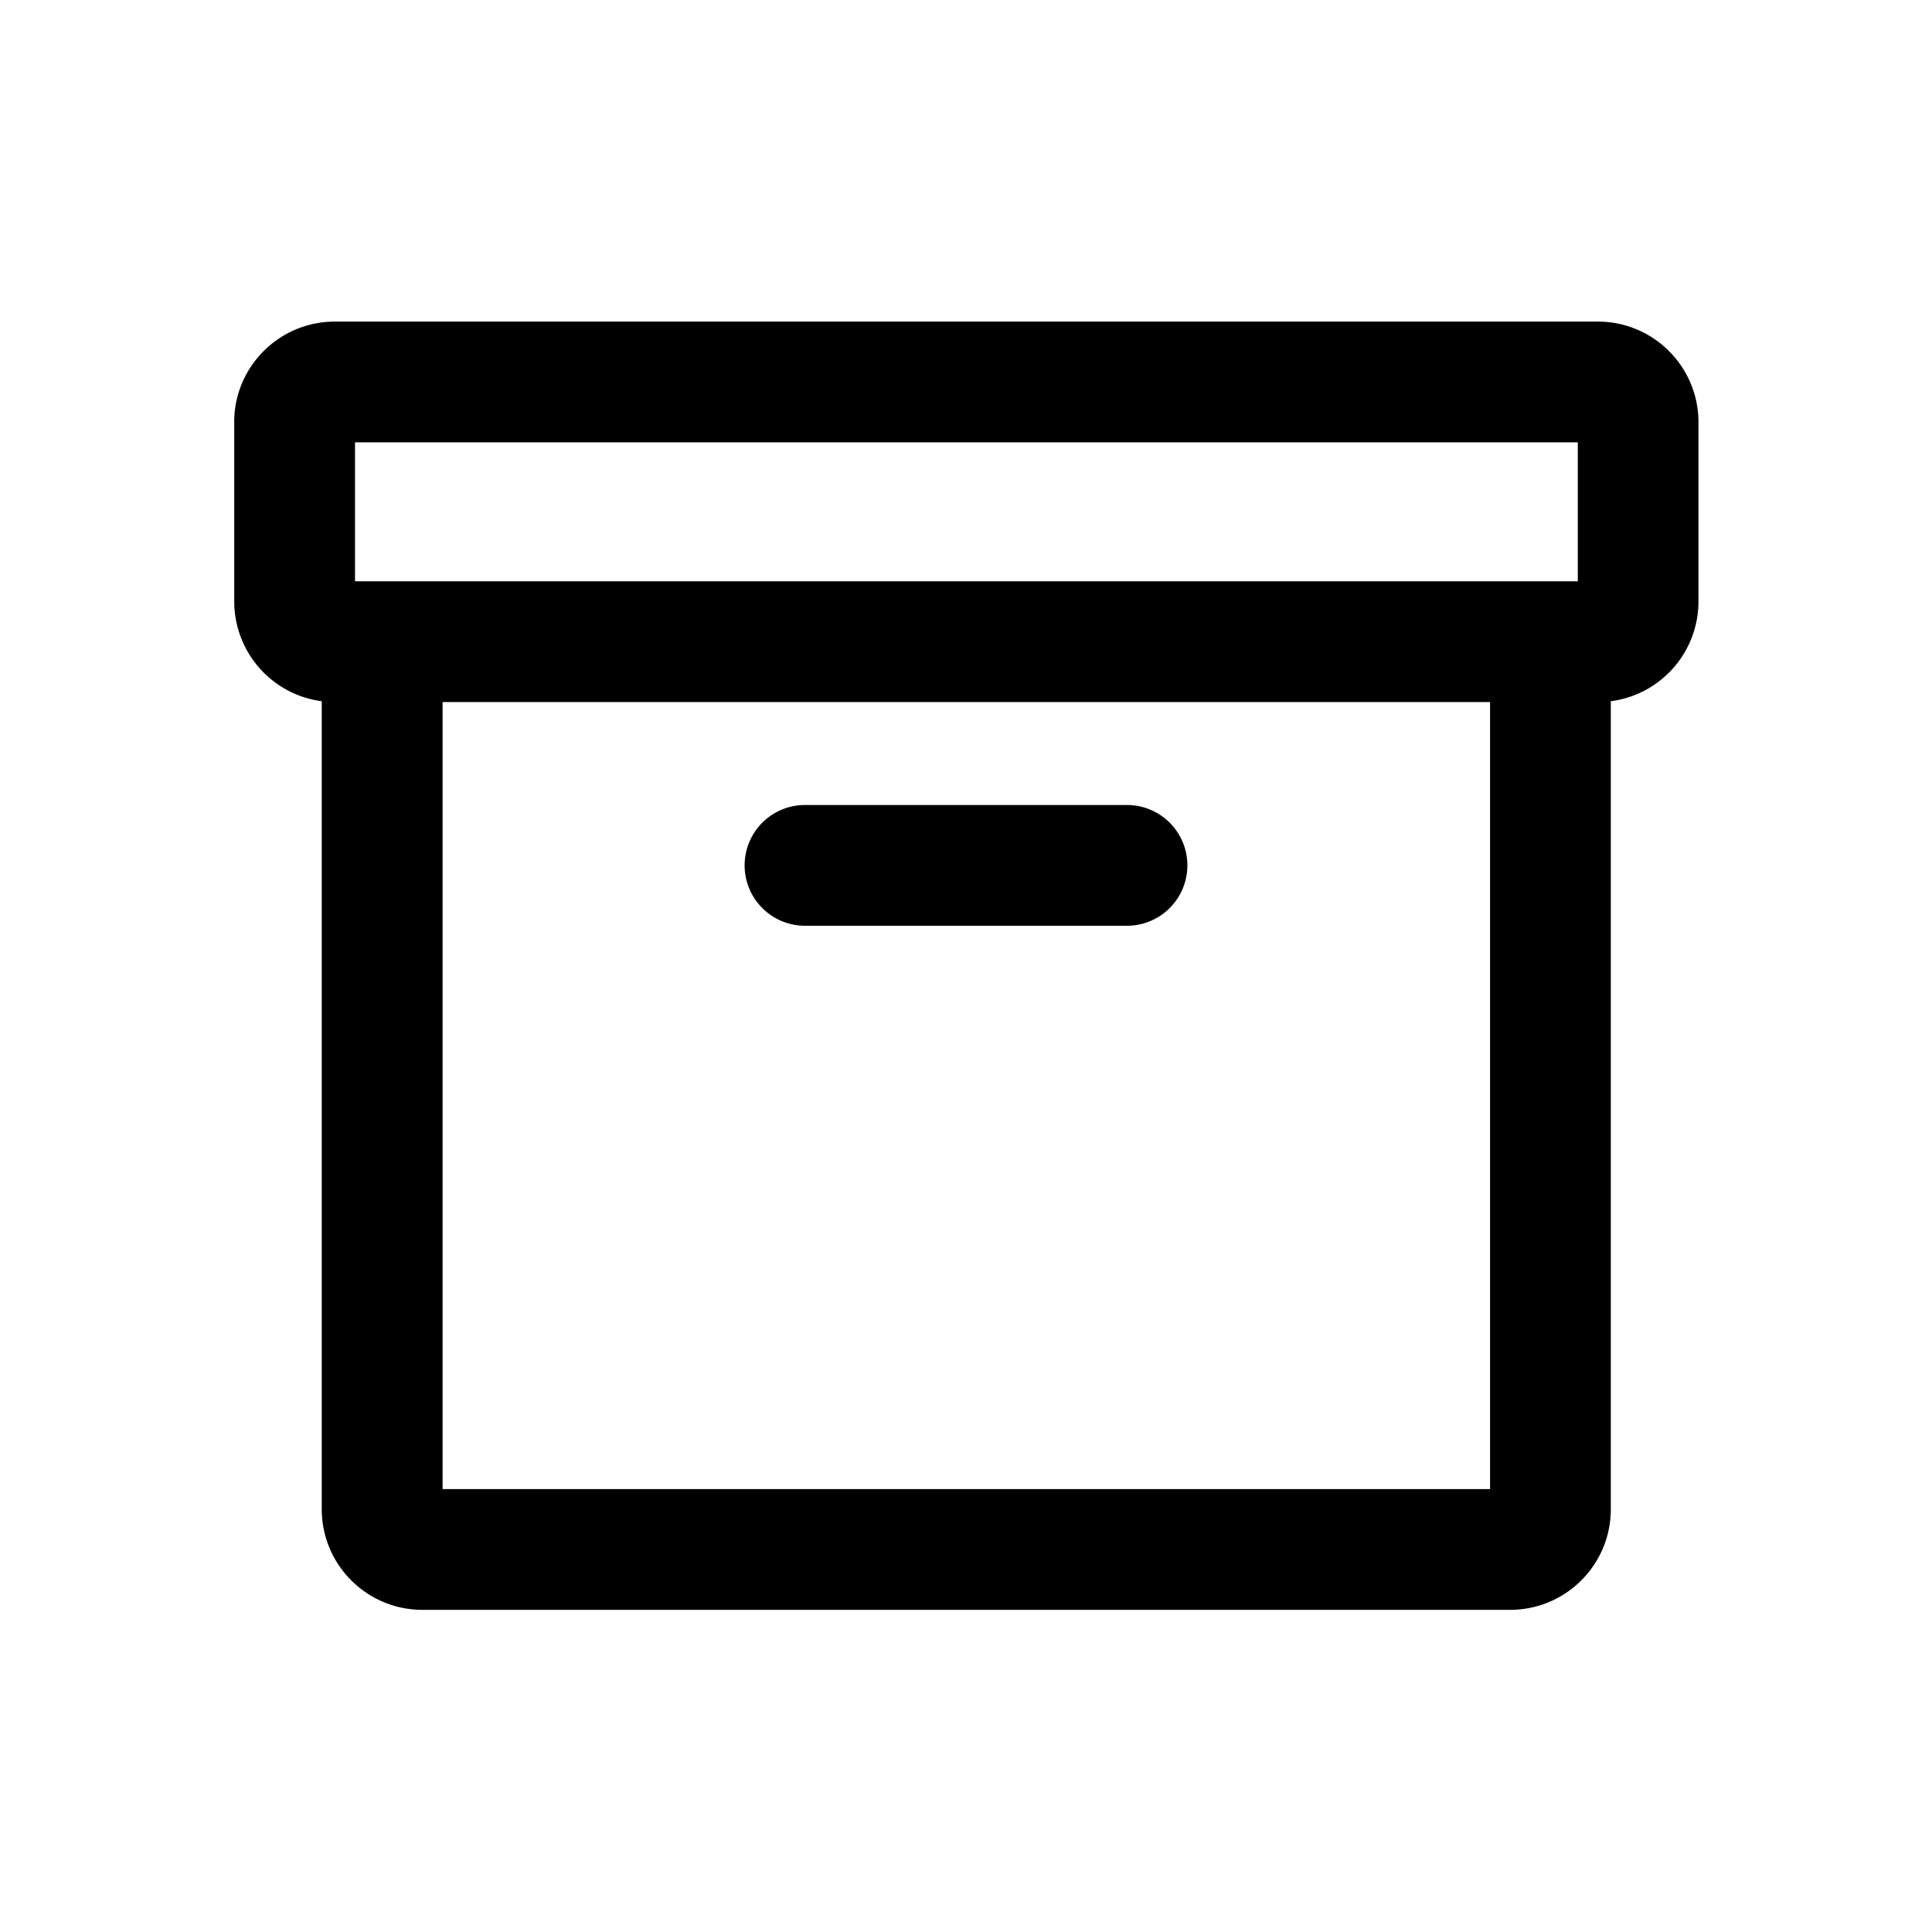 <svg xmlns="http://www.w3.org/2000/svg" width="24" height="24" viewBox="0 0 24 24"><path fill-rule="evenodd" d="M2.909 5.245c0-.69.56-1.25 1.25-1.25h15.69c.69 0 1.25.56 1.25 1.25v2.226a1.25 1.25 0 0 1-1.089 1.24v10.037c0 .69-.56 1.25-1.25 1.25H5.247c-.69 0-1.25-.56-1.25-1.25V8.711A1.25 1.25 0 0 1 2.91 7.47V5.245m1.5.25v1.726H19.6V5.495H4.409Zm1.088 3.226v9.777H18.51V8.721H5.497M10 10a.75.75 0 0 0 0 1.5h4a.75.75 0 0 0 0-1.5z"/></svg>
